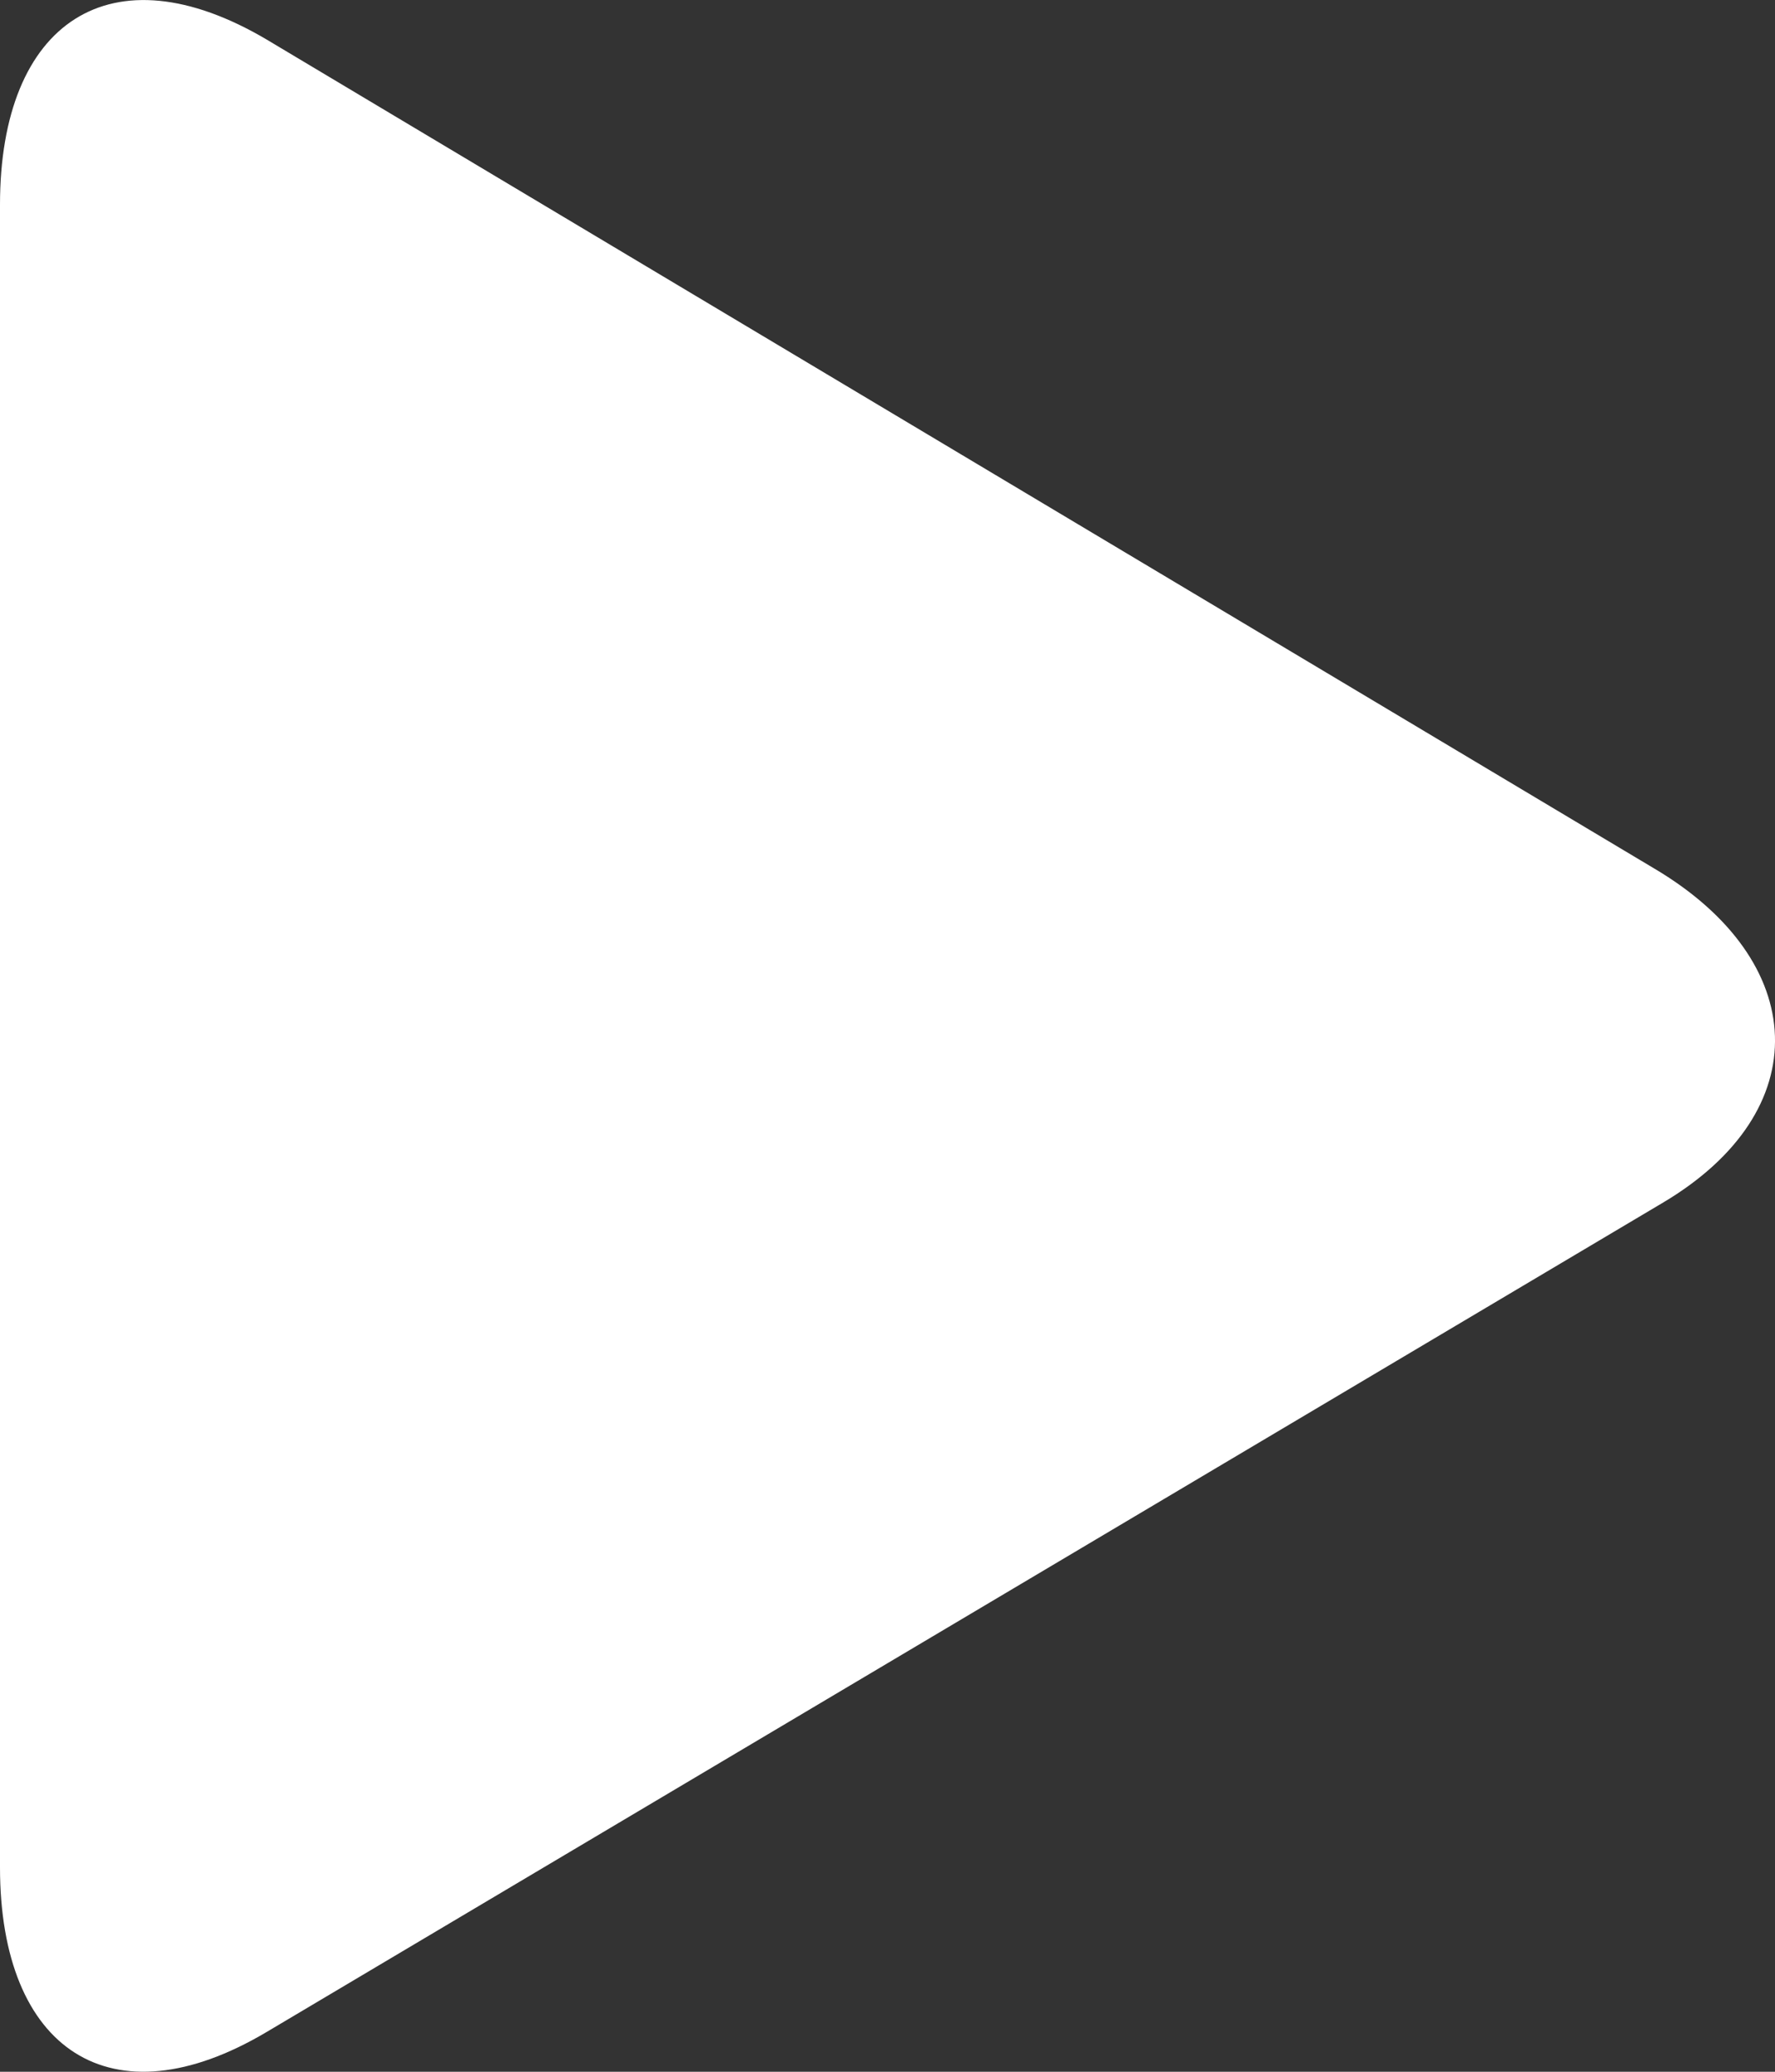 <?xml version="1.0" encoding="utf-8"?>
<!-- Generator: Adobe Illustrator 16.0.0, SVG Export Plug-In . SVG Version: 6.00 Build 0)  -->
<!DOCTYPE svg PUBLIC "-//W3C//DTD SVG 1.1//EN" "http://www.w3.org/Graphics/SVG/1.1/DTD/svg11.dtd">
<svg version="1.1" id="Play_Icon" xmlns="http://www.w3.org/2000/svg" x="0px" y="0px"
		 width="12px" height="14px" viewBox="0 0 12 14" enable-background="new 0 0 12 14" xml:space="preserve">
<rect x="0" y="0" width="12" height="14" fill="#333333" stroke="none"/>
<path fill="#FFFFFF" d="M11.182,5.868l-9.378-5.6C0.751-0.355,0,0.147,0,1.383v11.236c0,1.234,0.751,1.737,1.803,1.112l9.431-5.599
	C12.291,7.51,12.236,6.491,11.182,5.868z"/>
</svg>
